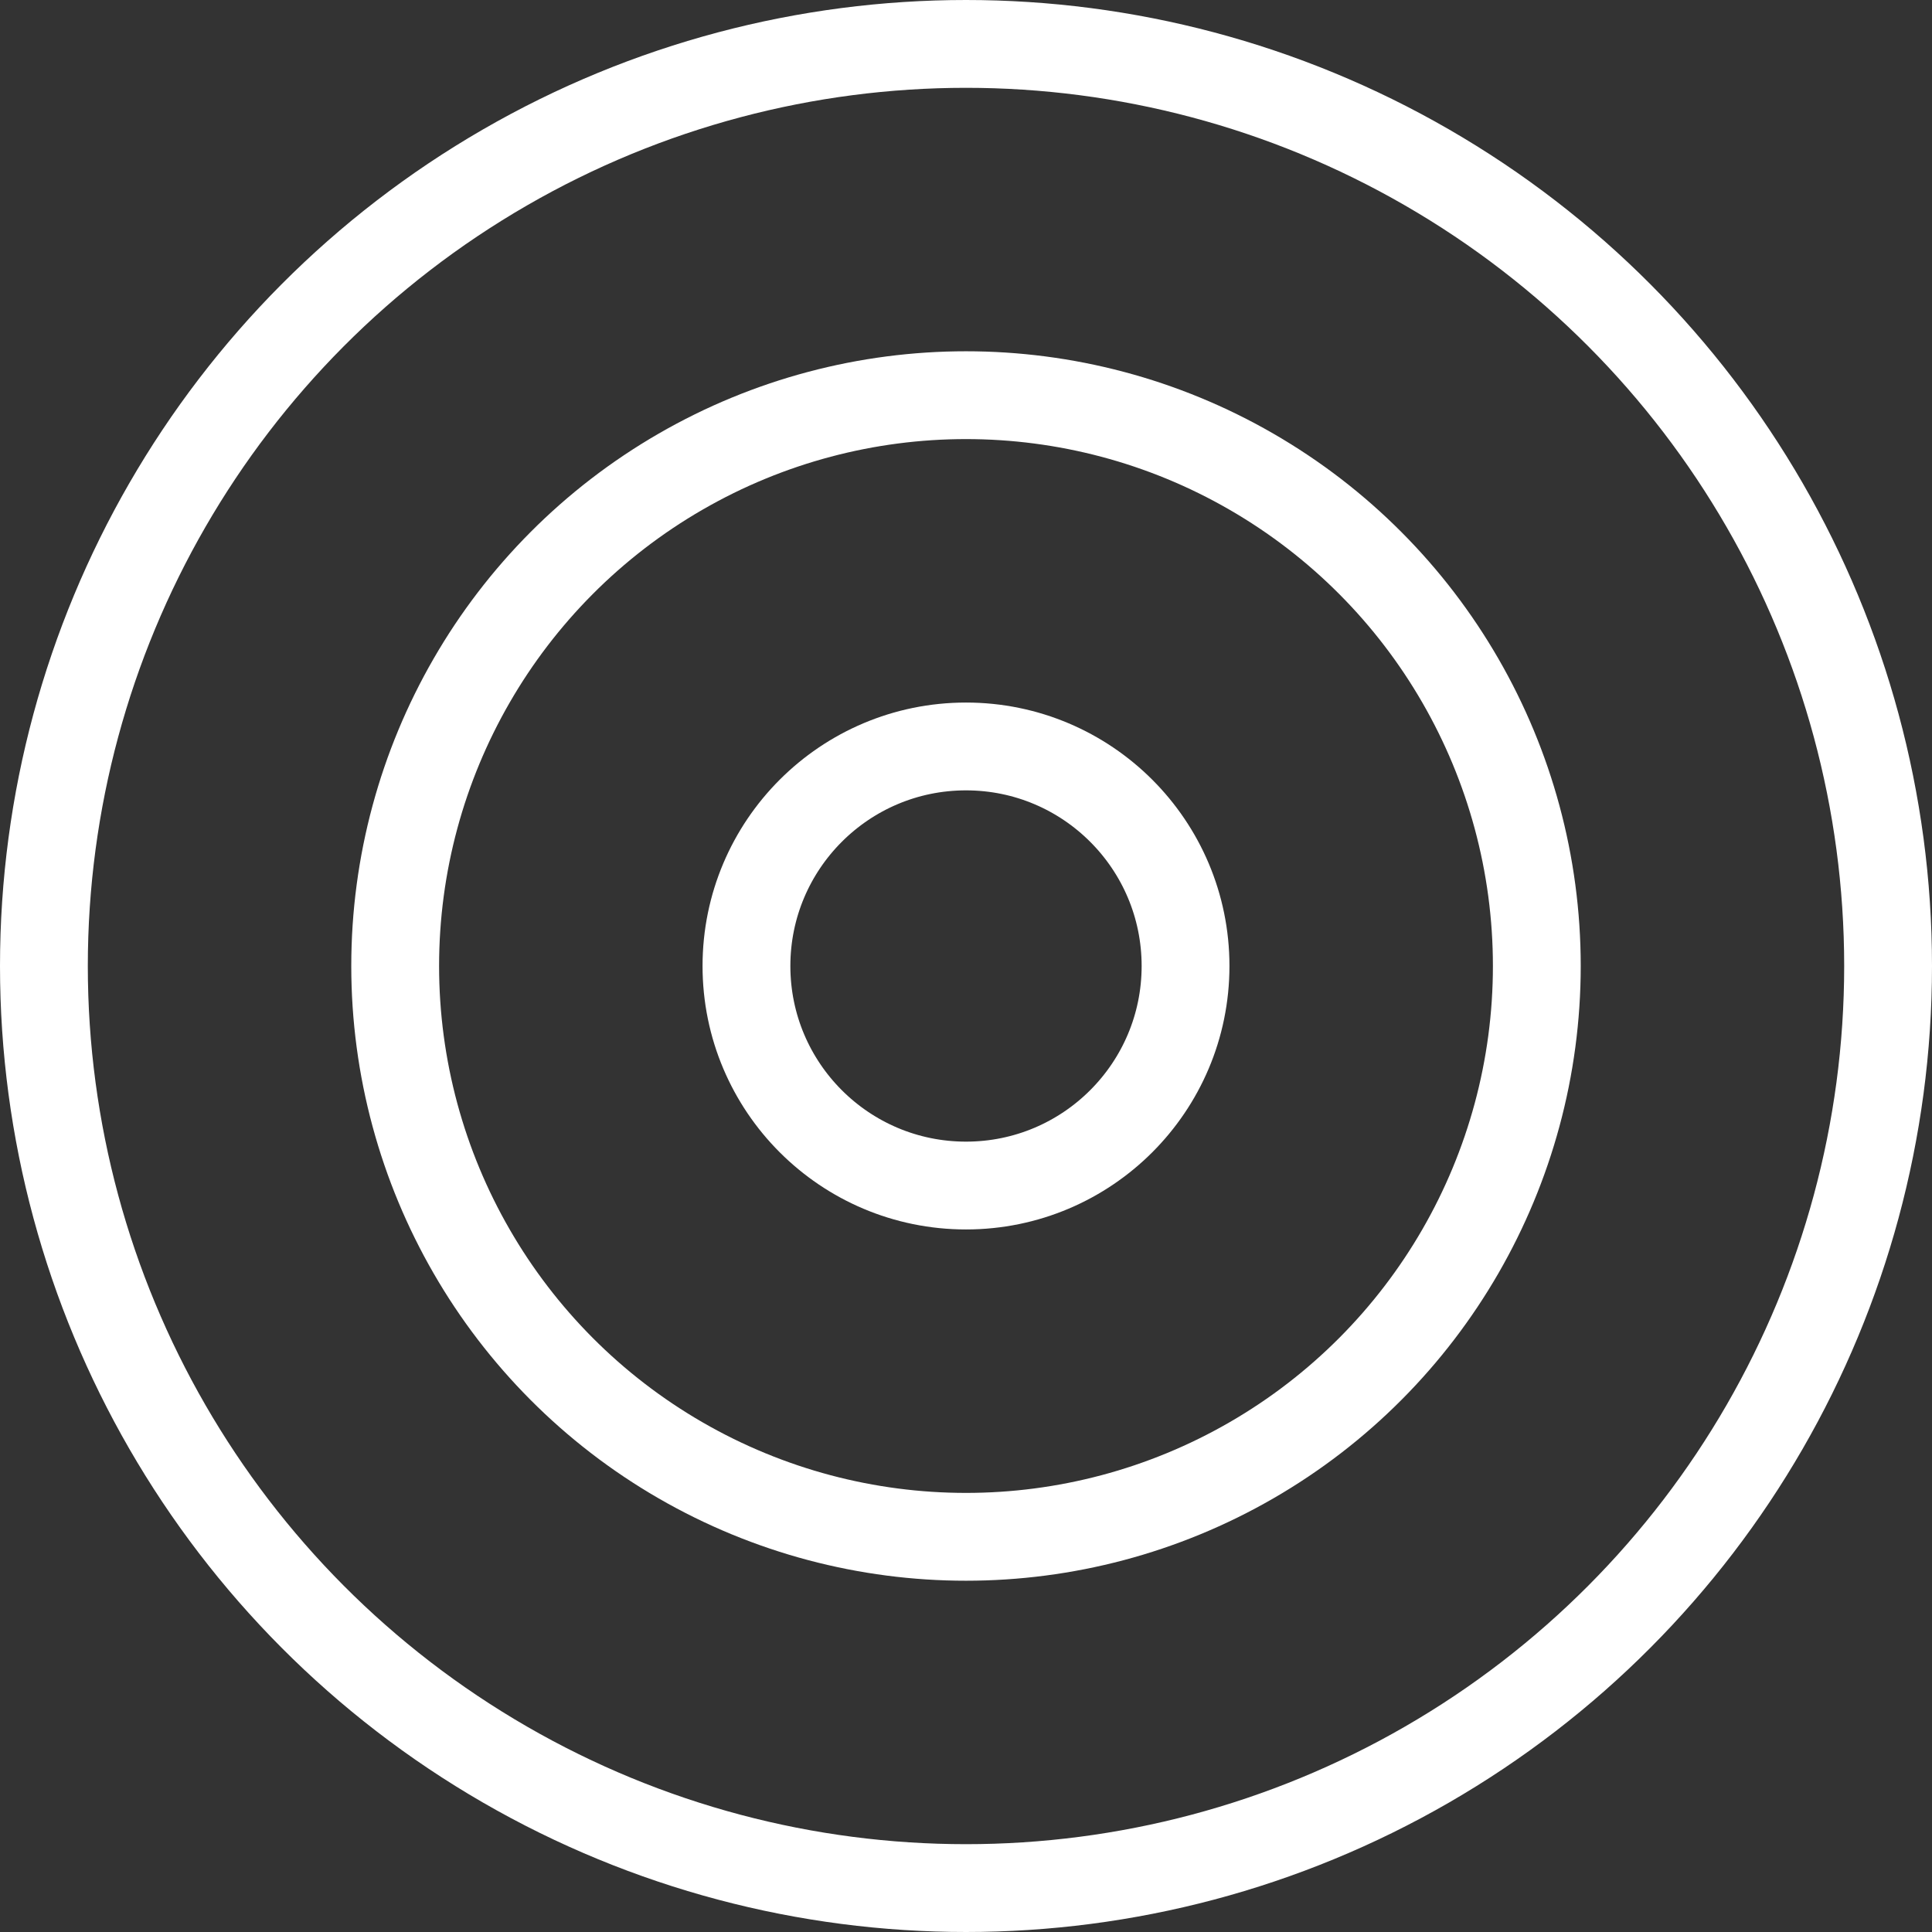 <svg xmlns="http://www.w3.org/2000/svg" width="44" height="44" fill="none"><rect width="100%" height="100%" fill="#333333" stroke="none"/><circle cx="22" cy="22" r="21" stroke="#fff" stroke-width="2"/><circle cx="22" cy="22" r="13" stroke="#fff" stroke-width="2"/><circle cx="22" cy="22" r="5" stroke="#fff" stroke-width="2"/></svg>